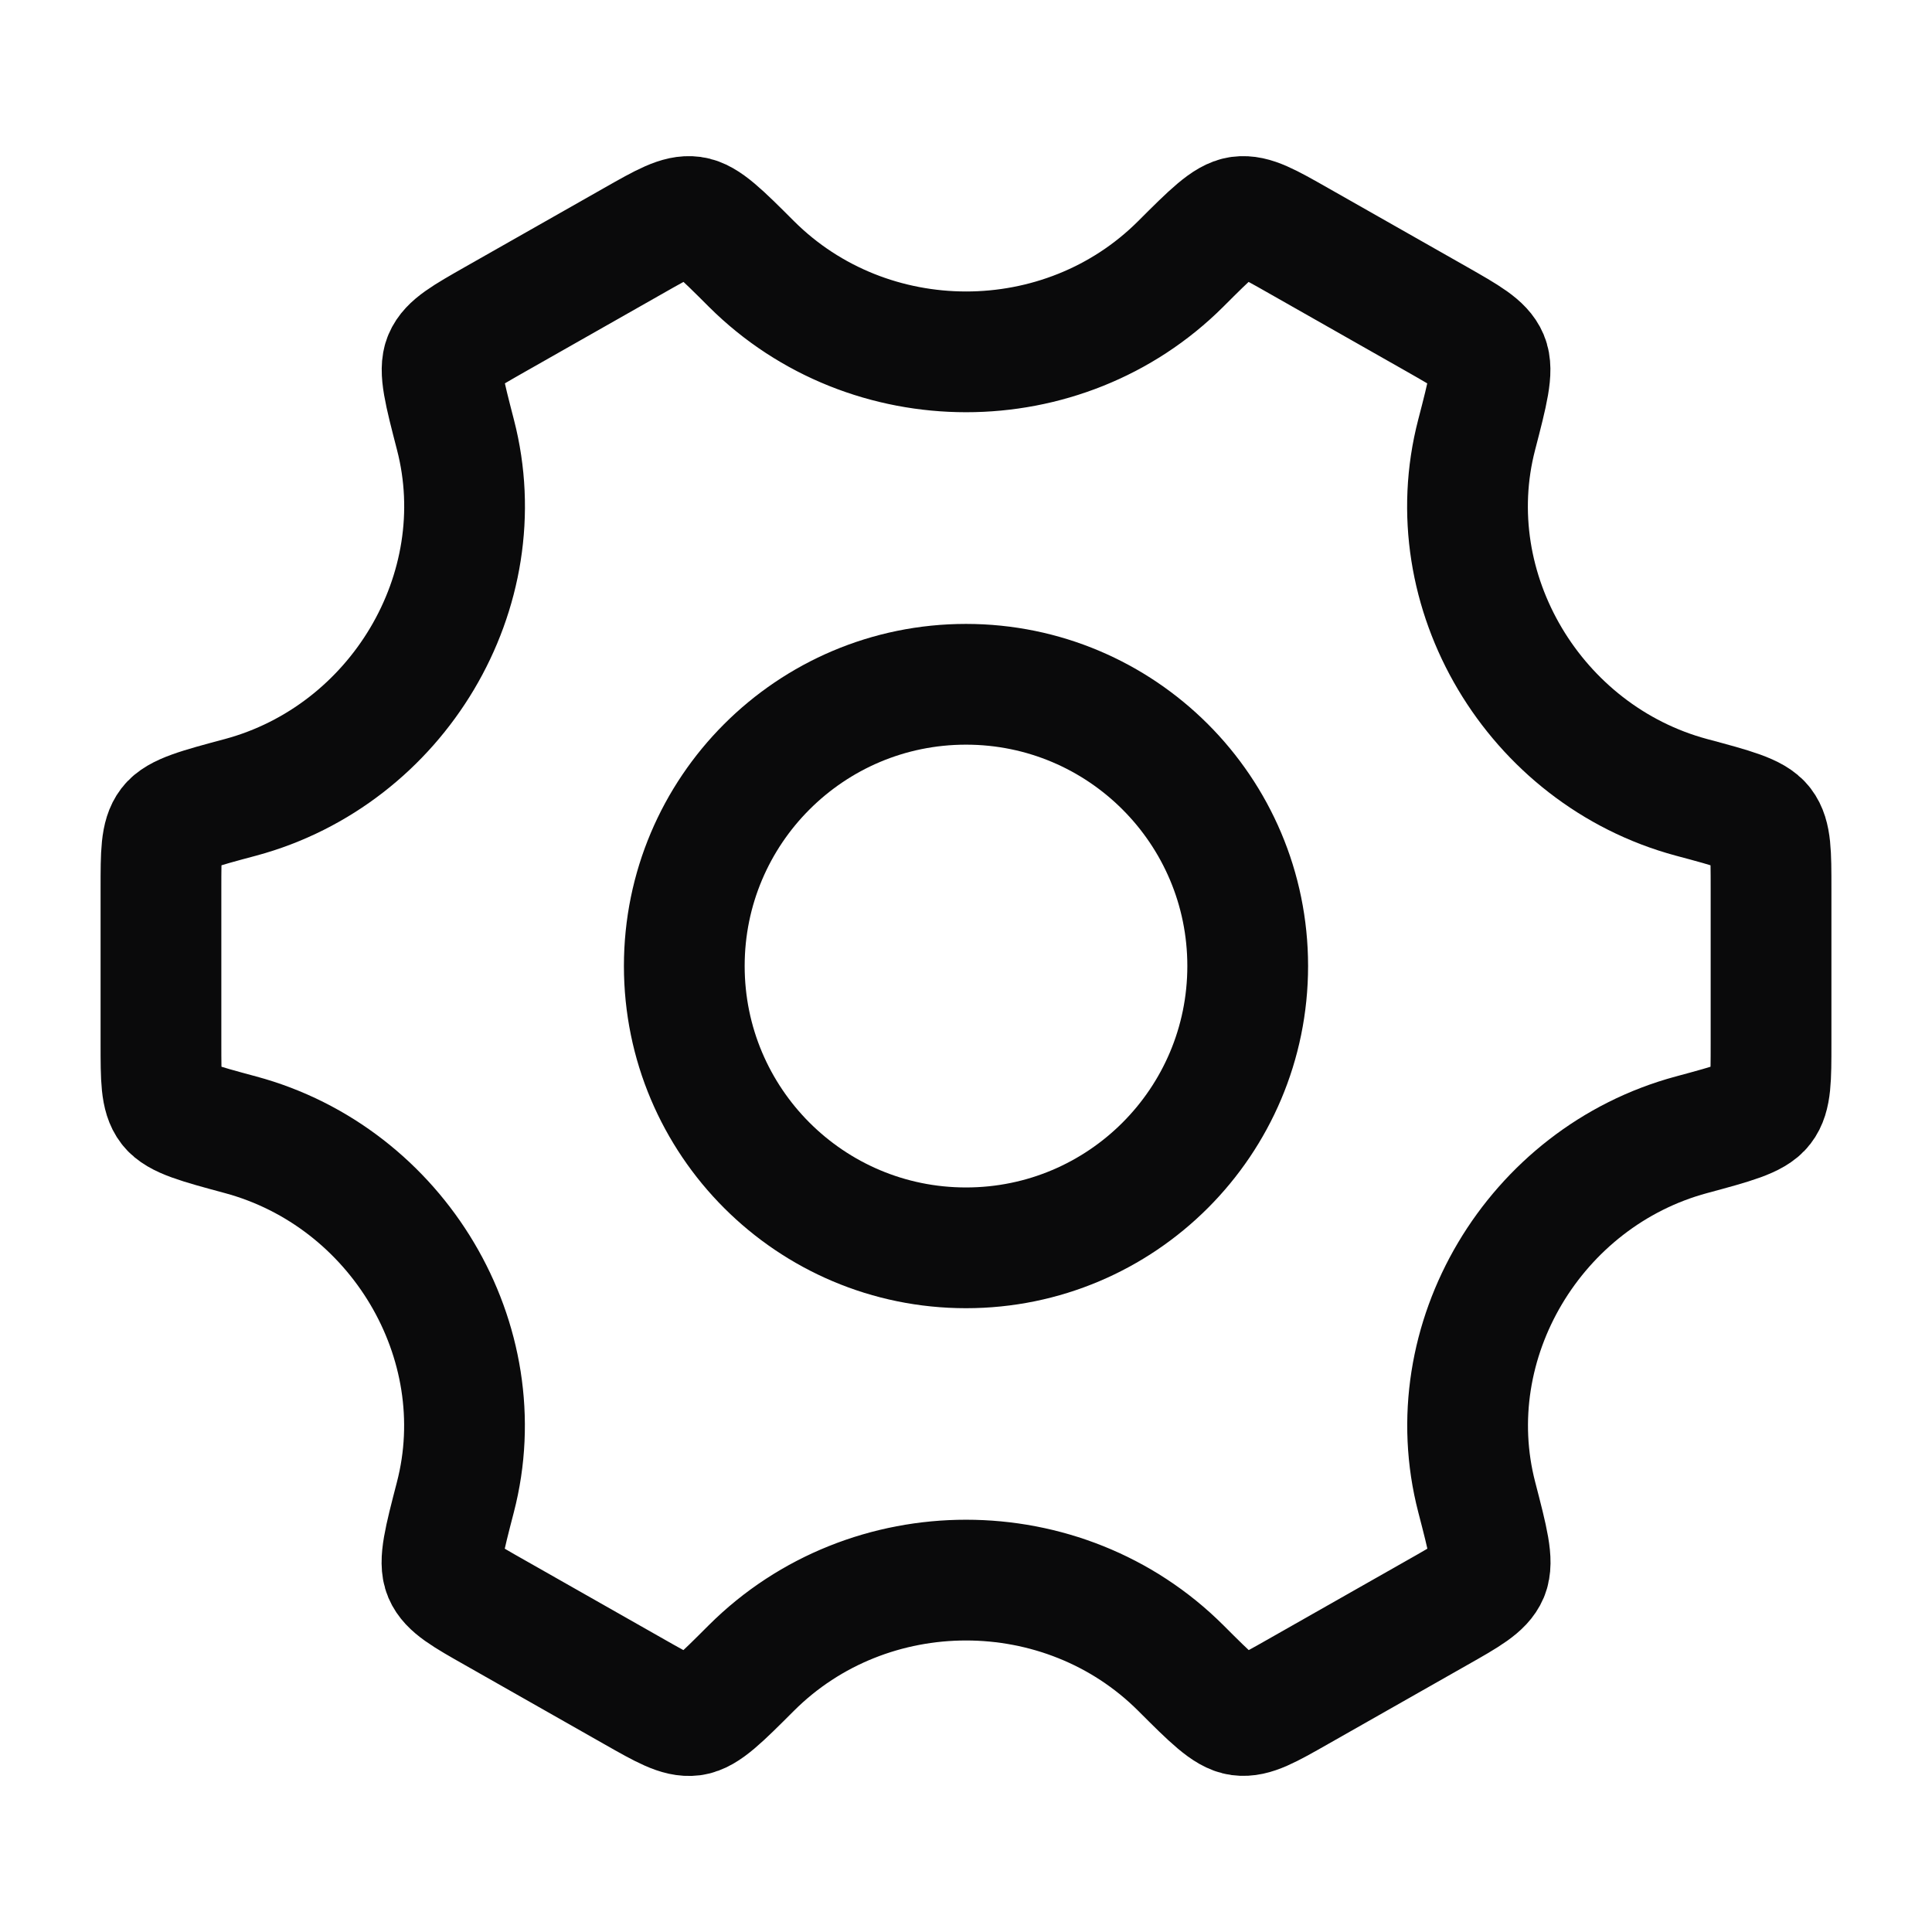 <svg width="16" height="16" viewBox="0 0 16 16" fill="none" xmlns="http://www.w3.org/2000/svg">
<path d="M10.333 8C10.333 9.289 9.289 10.334 8 10.334C6.711 10.334 5.667 9.289 5.667 8C5.667 6.712 6.711 5.667 8 5.667C9.289 5.667 10.333 6.712 10.333 8Z" stroke="#0A0A0B"/>
<path d="M14.007 9.398C14.355 9.304 14.529 9.257 14.598 9.167C14.667 9.078 14.667 8.933 14.667 8.645V7.356C14.667 7.067 14.667 6.923 14.598 6.833C14.529 6.743 14.355 6.696 14.007 6.603C12.707 6.252 11.893 4.893 12.229 3.601C12.321 3.246 12.367 3.068 12.323 2.964C12.279 2.86 12.153 2.788 11.9 2.644L10.75 1.991C10.502 1.85 10.378 1.78 10.266 1.795C10.155 1.81 10.029 1.935 9.778 2.186C8.805 3.157 7.196 3.156 6.223 2.186C5.972 1.935 5.846 1.81 5.735 1.795C5.623 1.78 5.499 1.85 5.251 1.991L4.101 2.644C3.848 2.788 3.722 2.859 3.678 2.964C3.634 3.068 3.68 3.245 3.772 3.601C4.107 4.893 3.293 6.252 1.993 6.603C1.645 6.696 1.471 6.743 1.402 6.833C1.333 6.923 1.333 7.067 1.333 7.356V8.645C1.333 8.933 1.333 9.078 1.402 9.167C1.471 9.257 1.645 9.304 1.993 9.398C3.293 9.749 4.107 11.108 3.771 12.4C3.679 12.755 3.633 12.932 3.677 13.037C3.721 13.141 3.847 13.213 4.1 13.356L5.25 14.009C5.498 14.15 5.622 14.22 5.734 14.206C5.845 14.191 5.971 14.065 6.222 13.814C7.195 12.843 8.806 12.843 9.779 13.814C10.03 14.065 10.156 14.19 10.267 14.205C10.379 14.22 10.503 14.15 10.751 14.009L11.901 13.356C12.154 13.213 12.28 13.141 12.324 13.037C12.368 12.932 12.322 12.755 12.23 12.4C11.894 11.108 12.707 9.749 14.007 9.398Z" stroke="#0A0A0B" stroke-linecap="round"/>
</svg>
